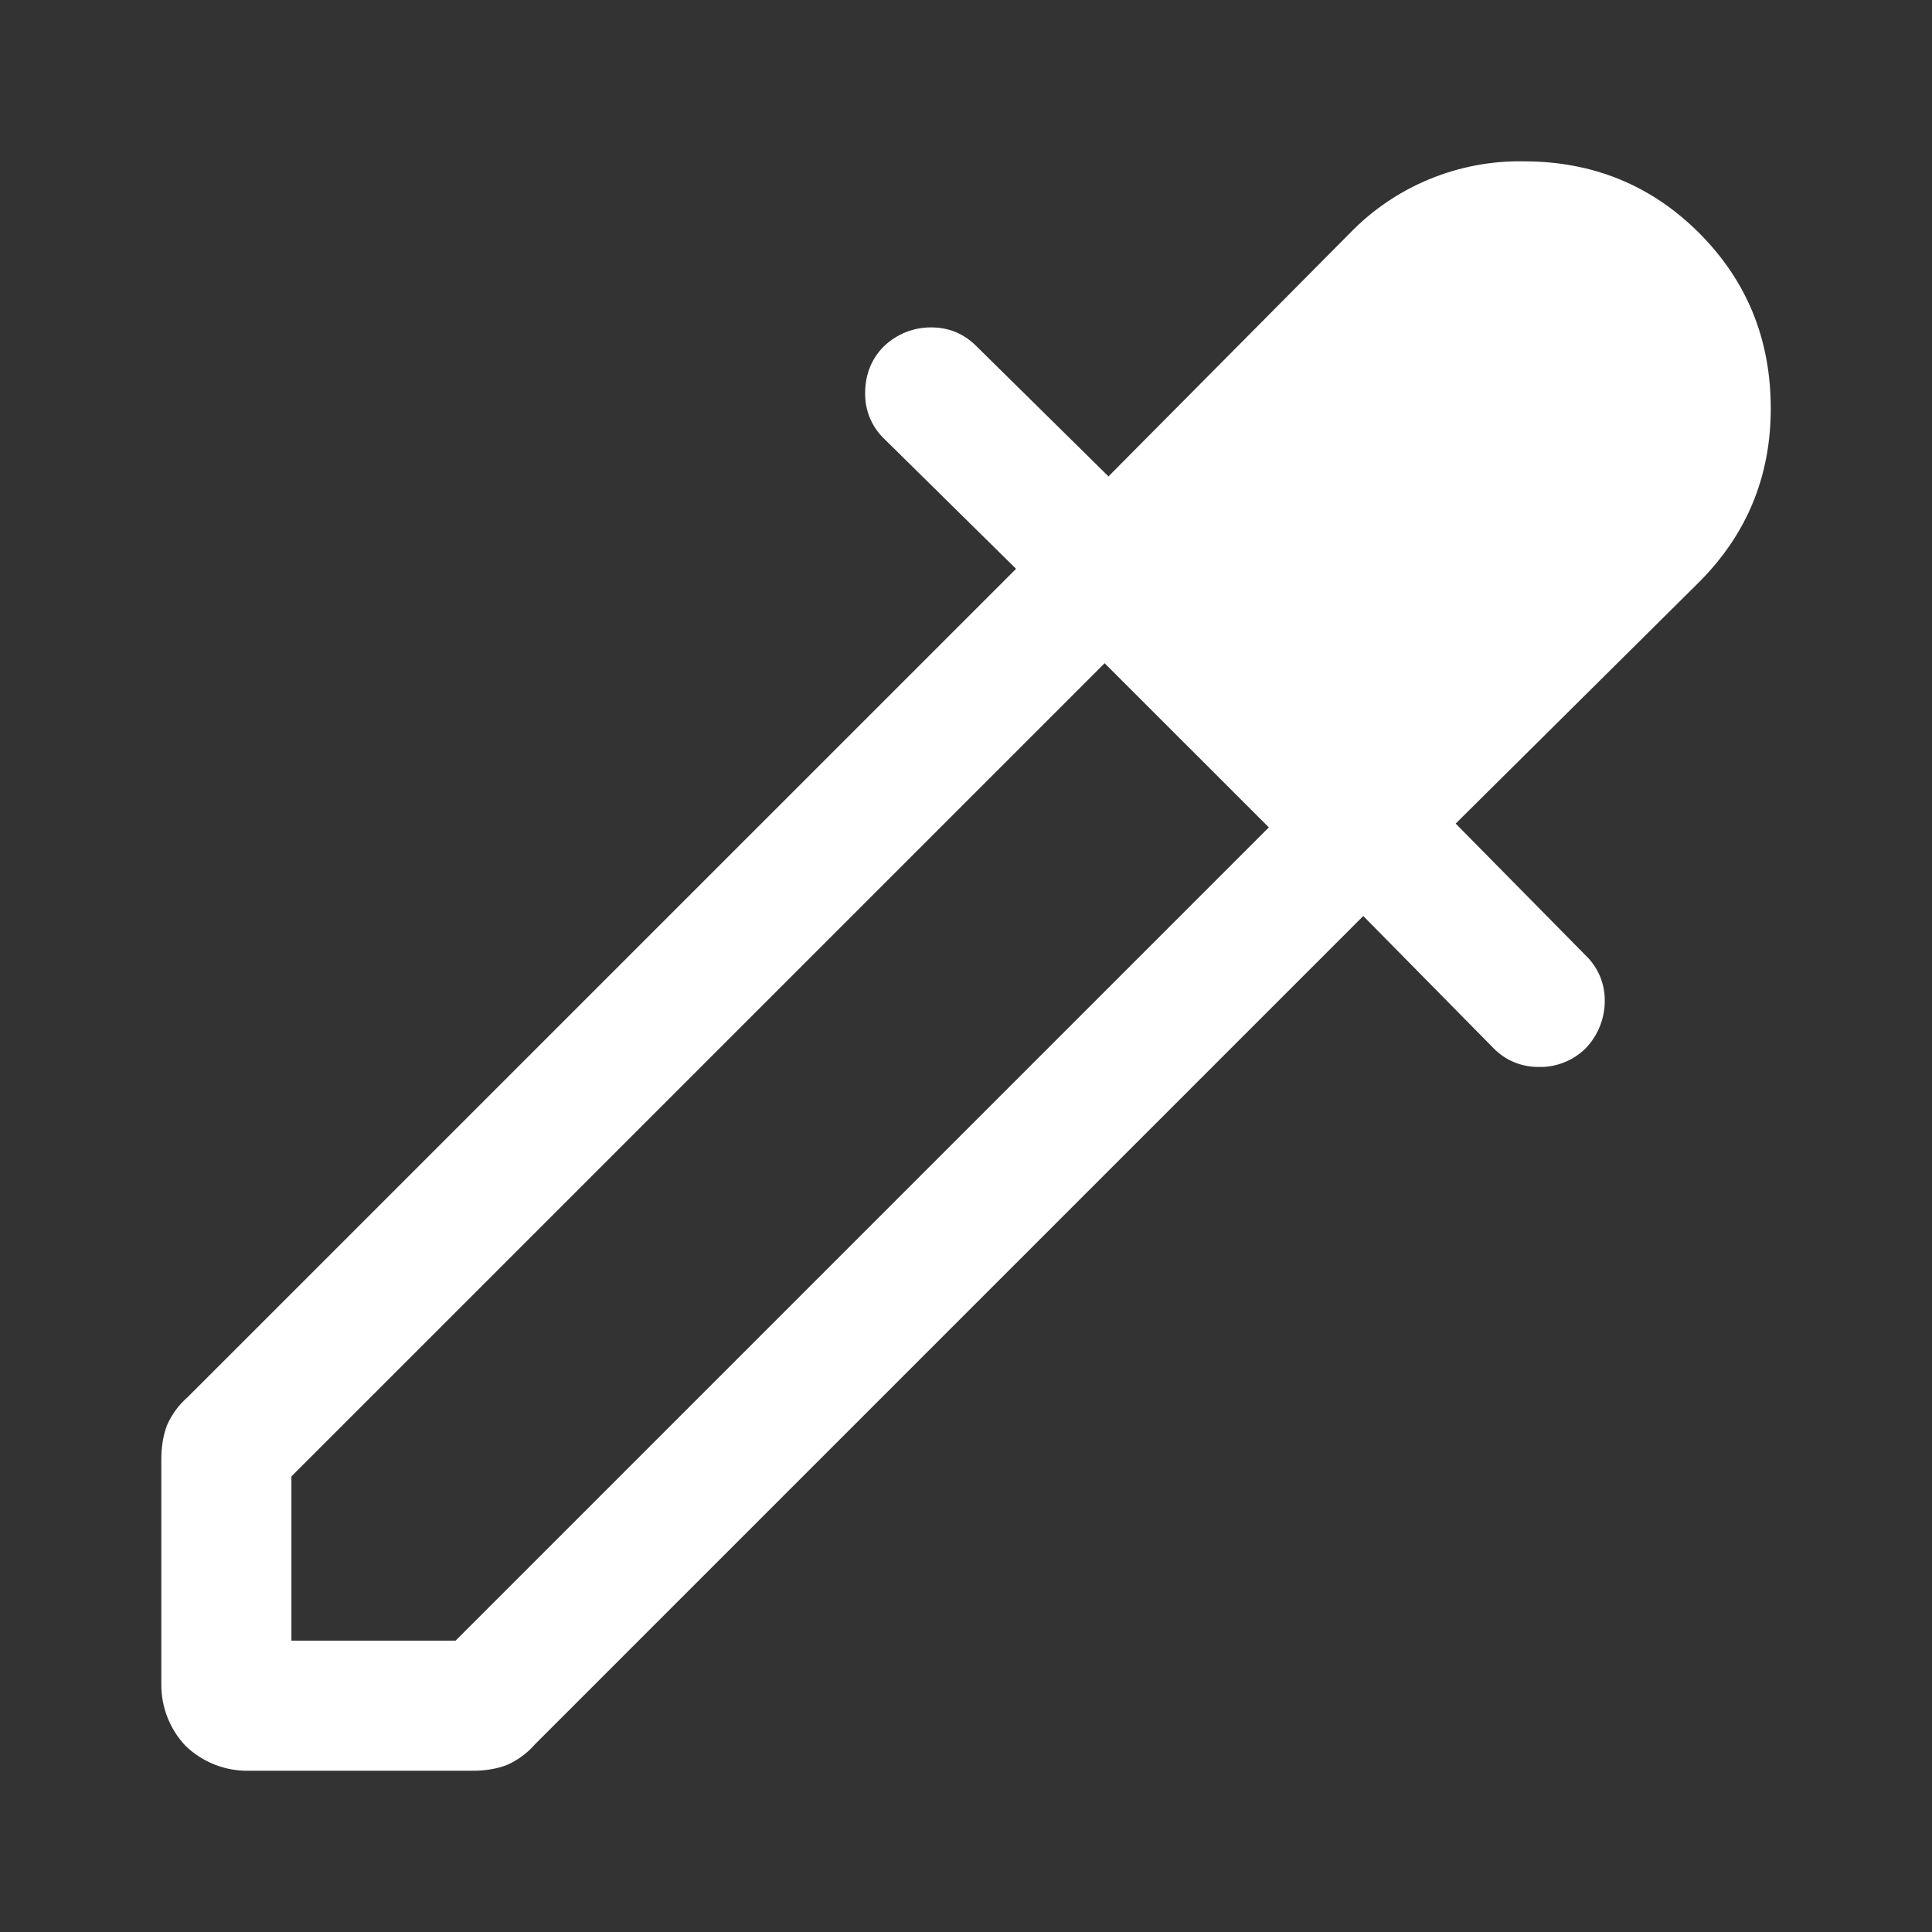 <svg width="24" height="24" viewBox="0 0 24 24" fill="none" xmlns="http://www.w3.org/2000/svg">
<rect x="0" y="0" width="24" height="24" fill="#333333" stroke="none"/>
<path d="M21.107 2.894C21.7 3.488 21.997 4.214 21.997 5.074C21.997 5.918 21.7 6.637 21.107 7.231L18.083 10.231L19.7 11.871C19.776 11.944 19.835 12.031 19.876 12.128C19.916 12.225 19.936 12.329 19.935 12.434C19.935 12.652 19.851 12.862 19.7 13.02C19.623 13.097 19.532 13.157 19.431 13.197C19.33 13.238 19.222 13.257 19.114 13.254C19.009 13.255 18.905 13.235 18.809 13.195C18.712 13.155 18.625 13.095 18.552 13.02L16.935 11.379L6.645 21.669C6.549 21.78 6.428 21.868 6.293 21.927C6.168 21.974 6.027 21.997 5.871 21.997H3.082C2.794 22 2.517 21.89 2.309 21.692C2.11 21.484 2.001 21.206 2.004 20.919V18.128C2.004 17.974 2.027 17.832 2.074 17.707C2.132 17.572 2.221 17.452 2.332 17.355L12.622 7.066L10.982 5.449C10.906 5.376 10.847 5.289 10.806 5.192C10.766 5.095 10.746 4.991 10.747 4.887C10.747 4.652 10.825 4.457 10.981 4.301C11.139 4.15 11.349 4.066 11.567 4.067C11.787 4.067 11.974 4.145 12.13 4.301L13.77 5.918L16.77 2.895C17.049 2.607 17.385 2.379 17.756 2.226C18.127 2.073 18.526 1.997 18.927 2.004C19.787 2.004 20.513 2.301 21.107 2.894ZM5.659 20.381L15.762 10.278L13.722 8.239L3.62 18.341V20.381H5.659Z" fill="white"/>
</svg>
